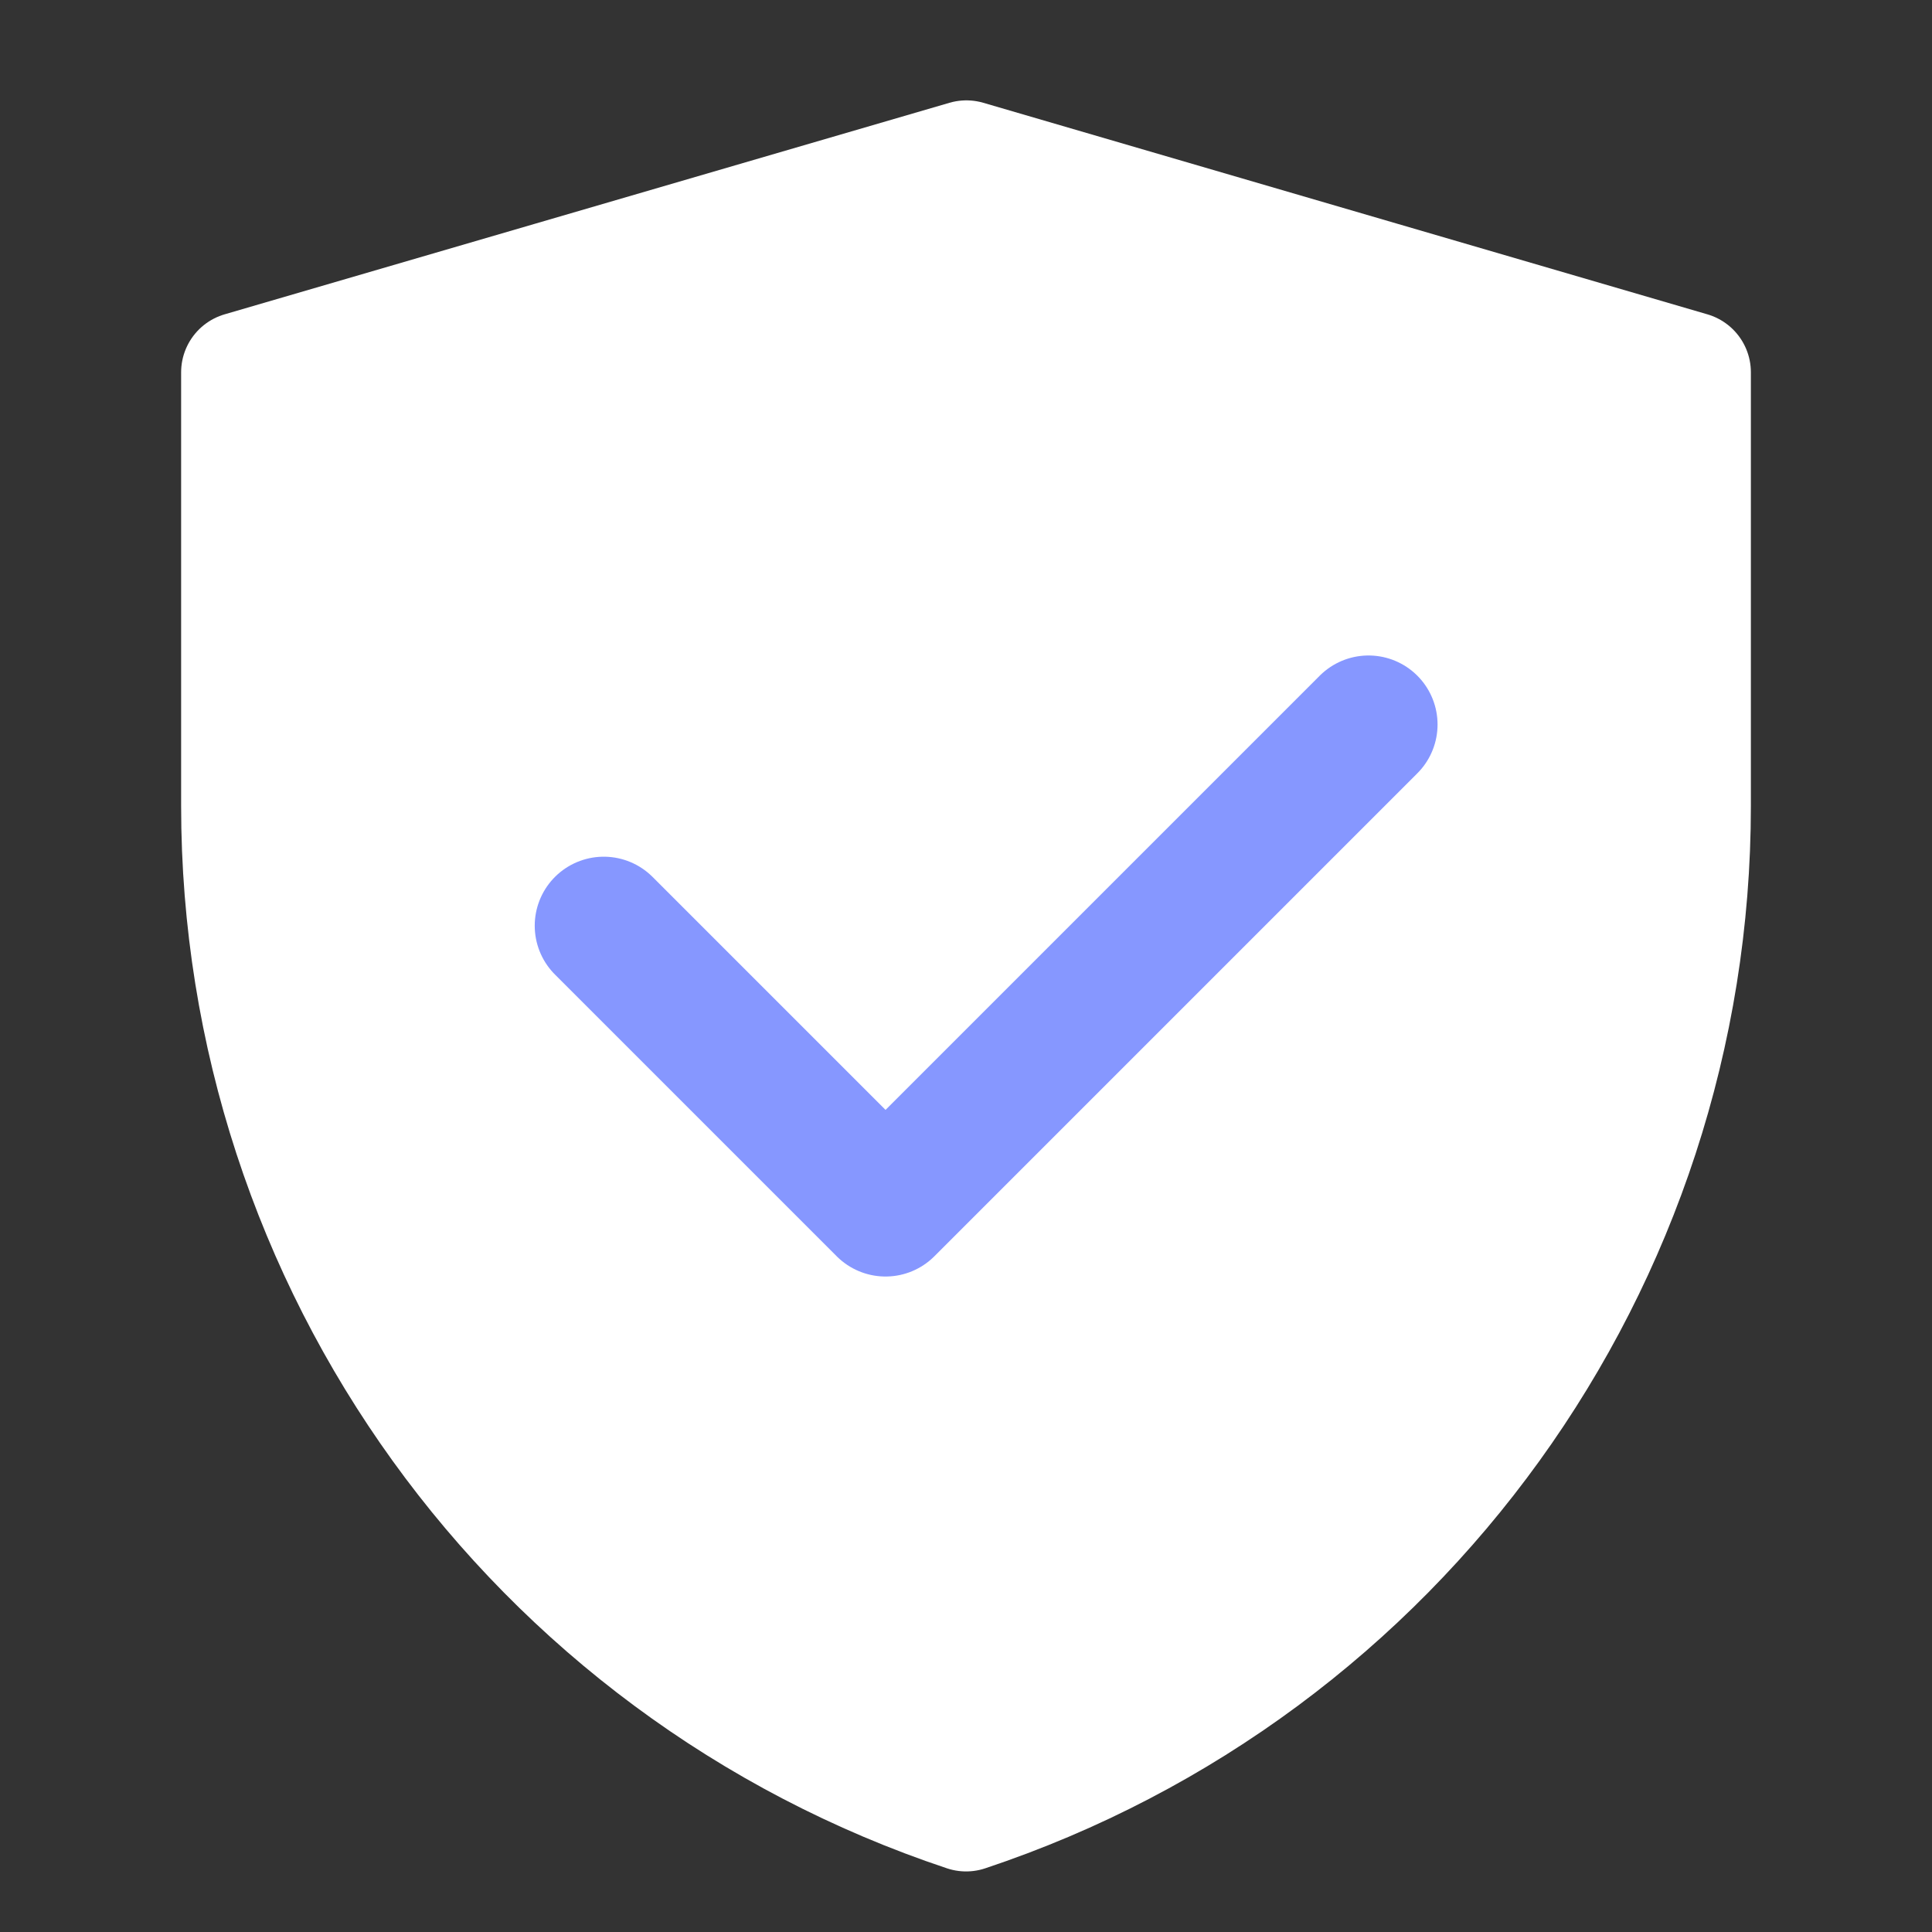 <svg width="20" height="20" viewBox="0 0 20 20" fill="none" xmlns="http://www.w3.org/2000/svg">
<rect x="0" y="0" width="20" height="20" fill="#333333" stroke="none"/>
<path d="M2.5 3.854L10.004 1.664L17.5 3.854V8.345C17.5 13.065 14.479 17.256 10.001 18.748C5.522 17.256 2.5 13.064 2.5 8.343V3.854Z" fill="white" stroke="white" stroke-width="1.25" stroke-linejoin="round"/>
<path d="M6.25 9.583L9.167 12.5L14.167 7.5" stroke="#8697FF" stroke-width="1.429" stroke-linecap="round" stroke-linejoin="round"/>
</svg>
